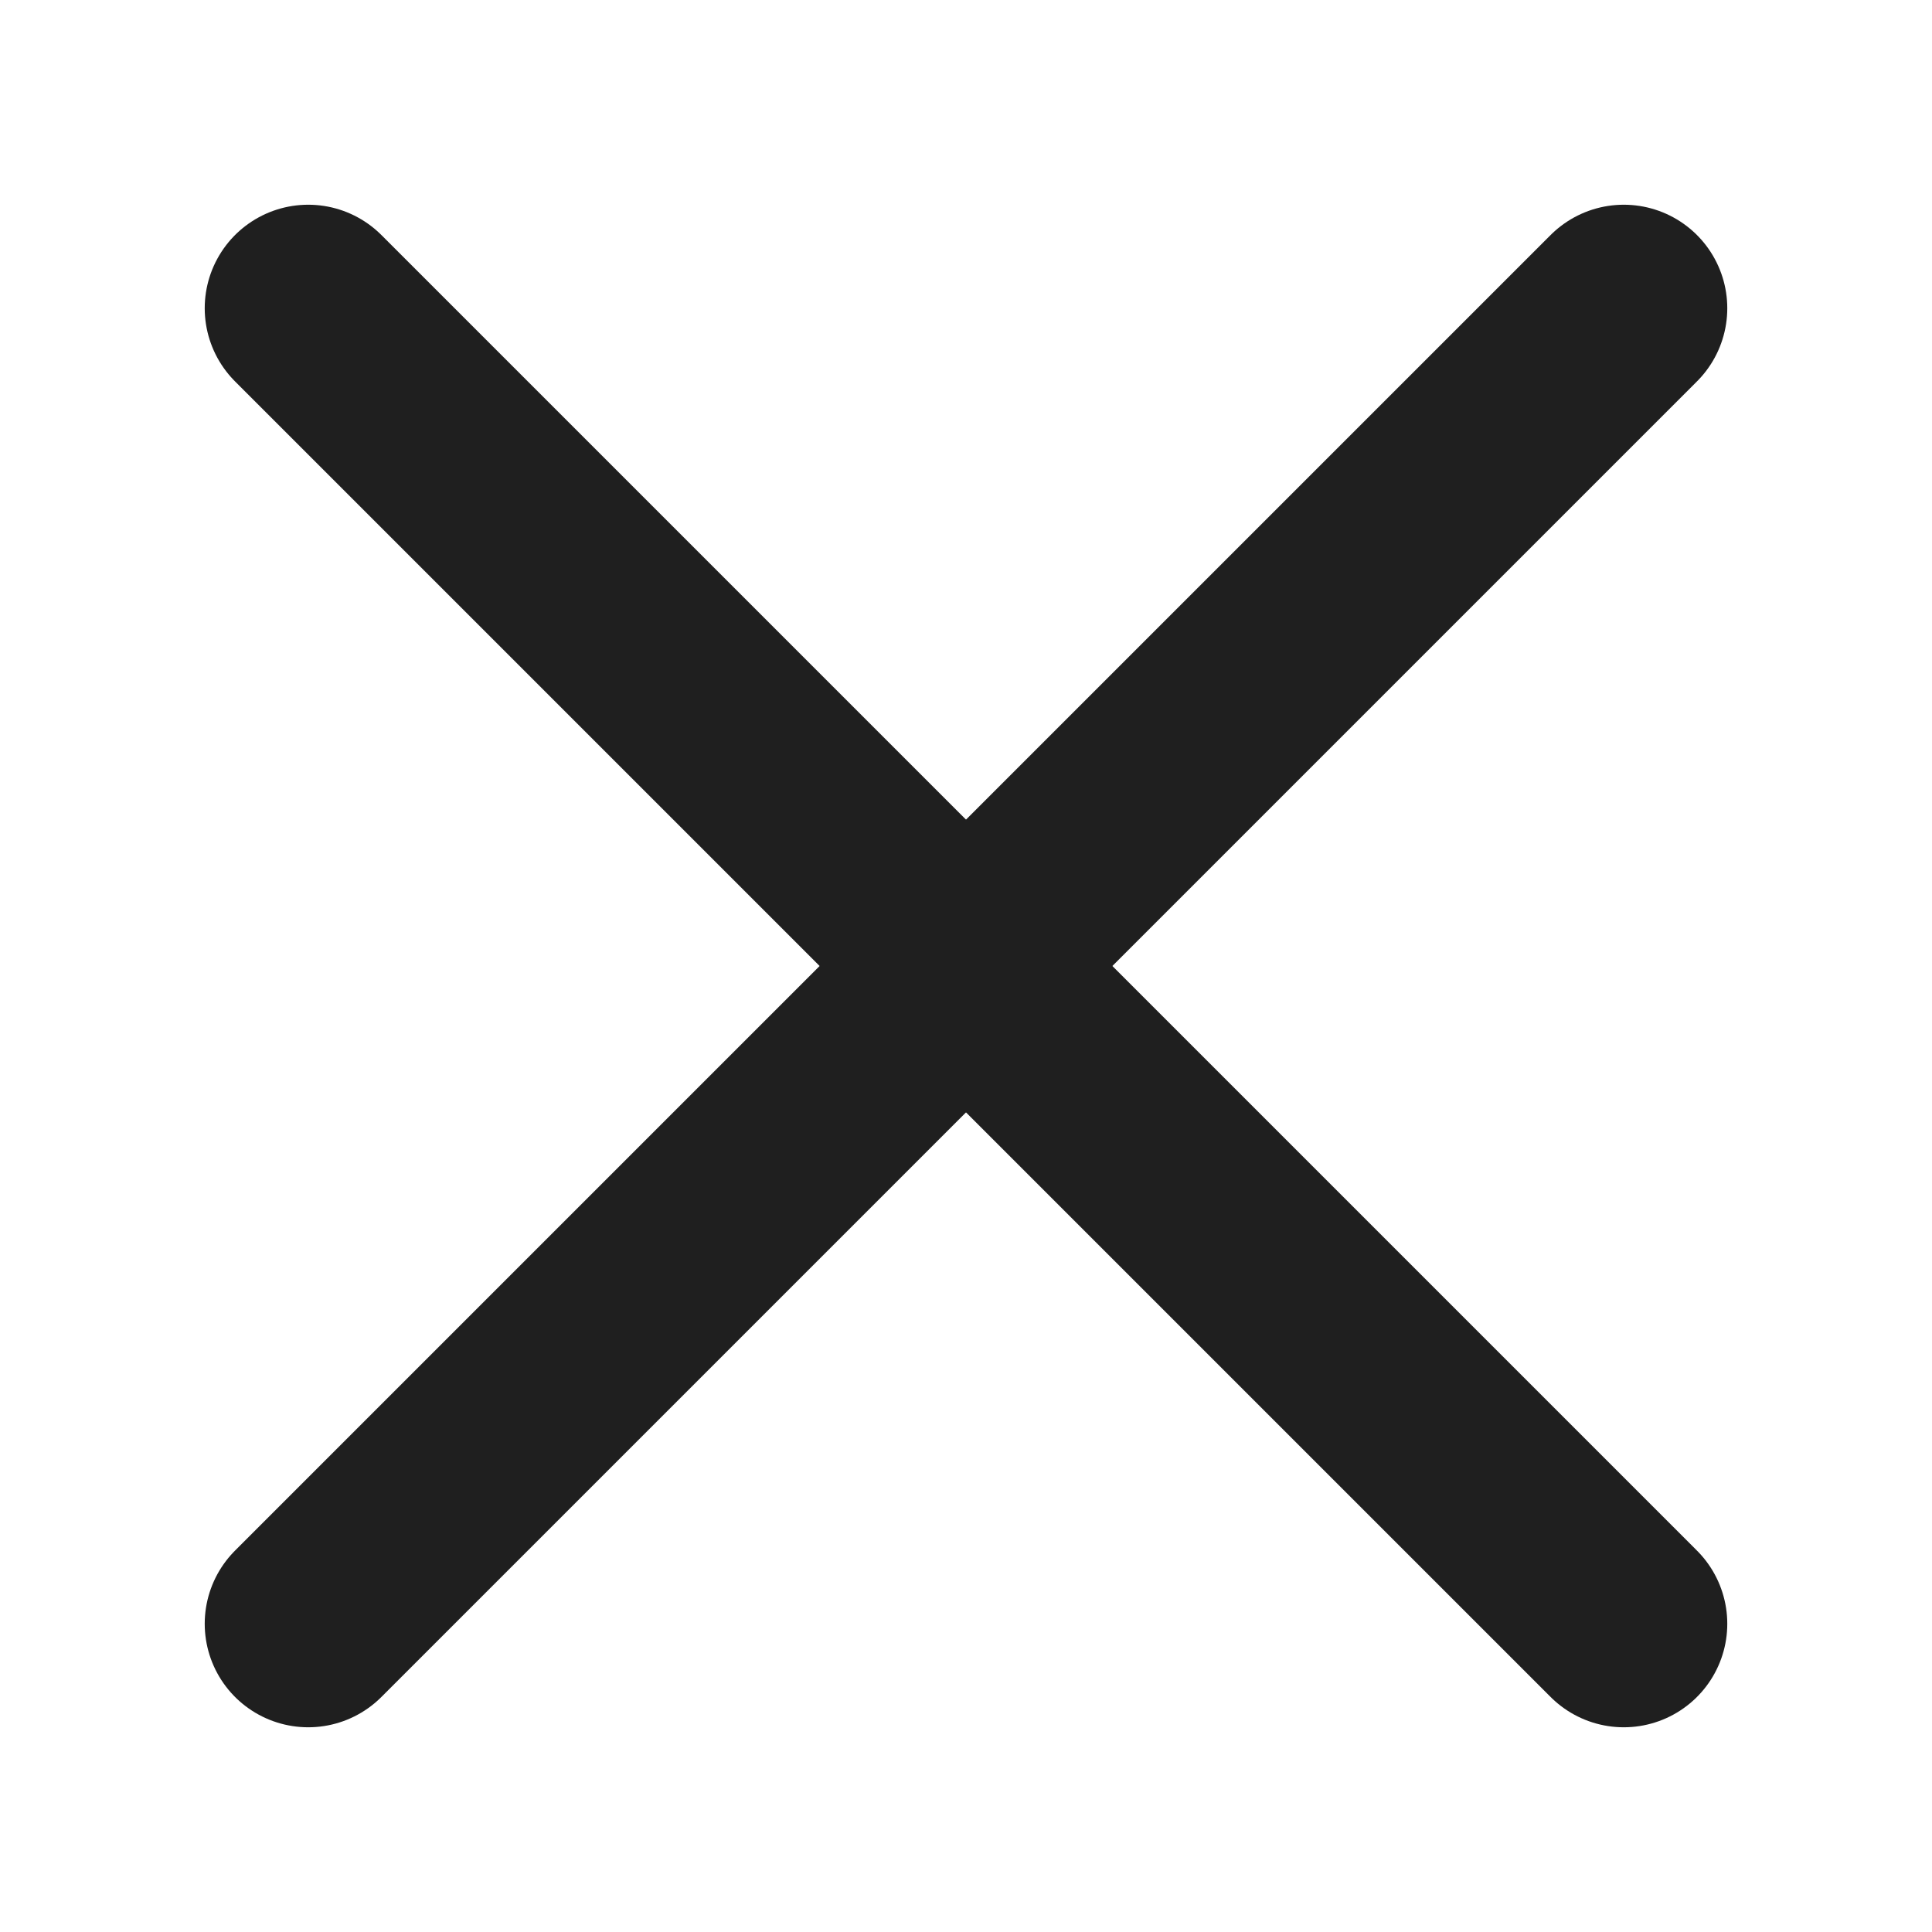 <svg width="28" height="28" viewBox="0 0 28 28" fill="none" xmlns="http://www.w3.org/2000/svg">
<path d="M23.533 4.467L4.467 23.533" stroke="#1F1F1F" stroke-width="3" stroke-linecap="round"/>
<path d="M23.533 23.533L4.467 4.467" stroke="#1F1F1F" stroke-width="3" stroke-linecap="round"/>
</svg>
